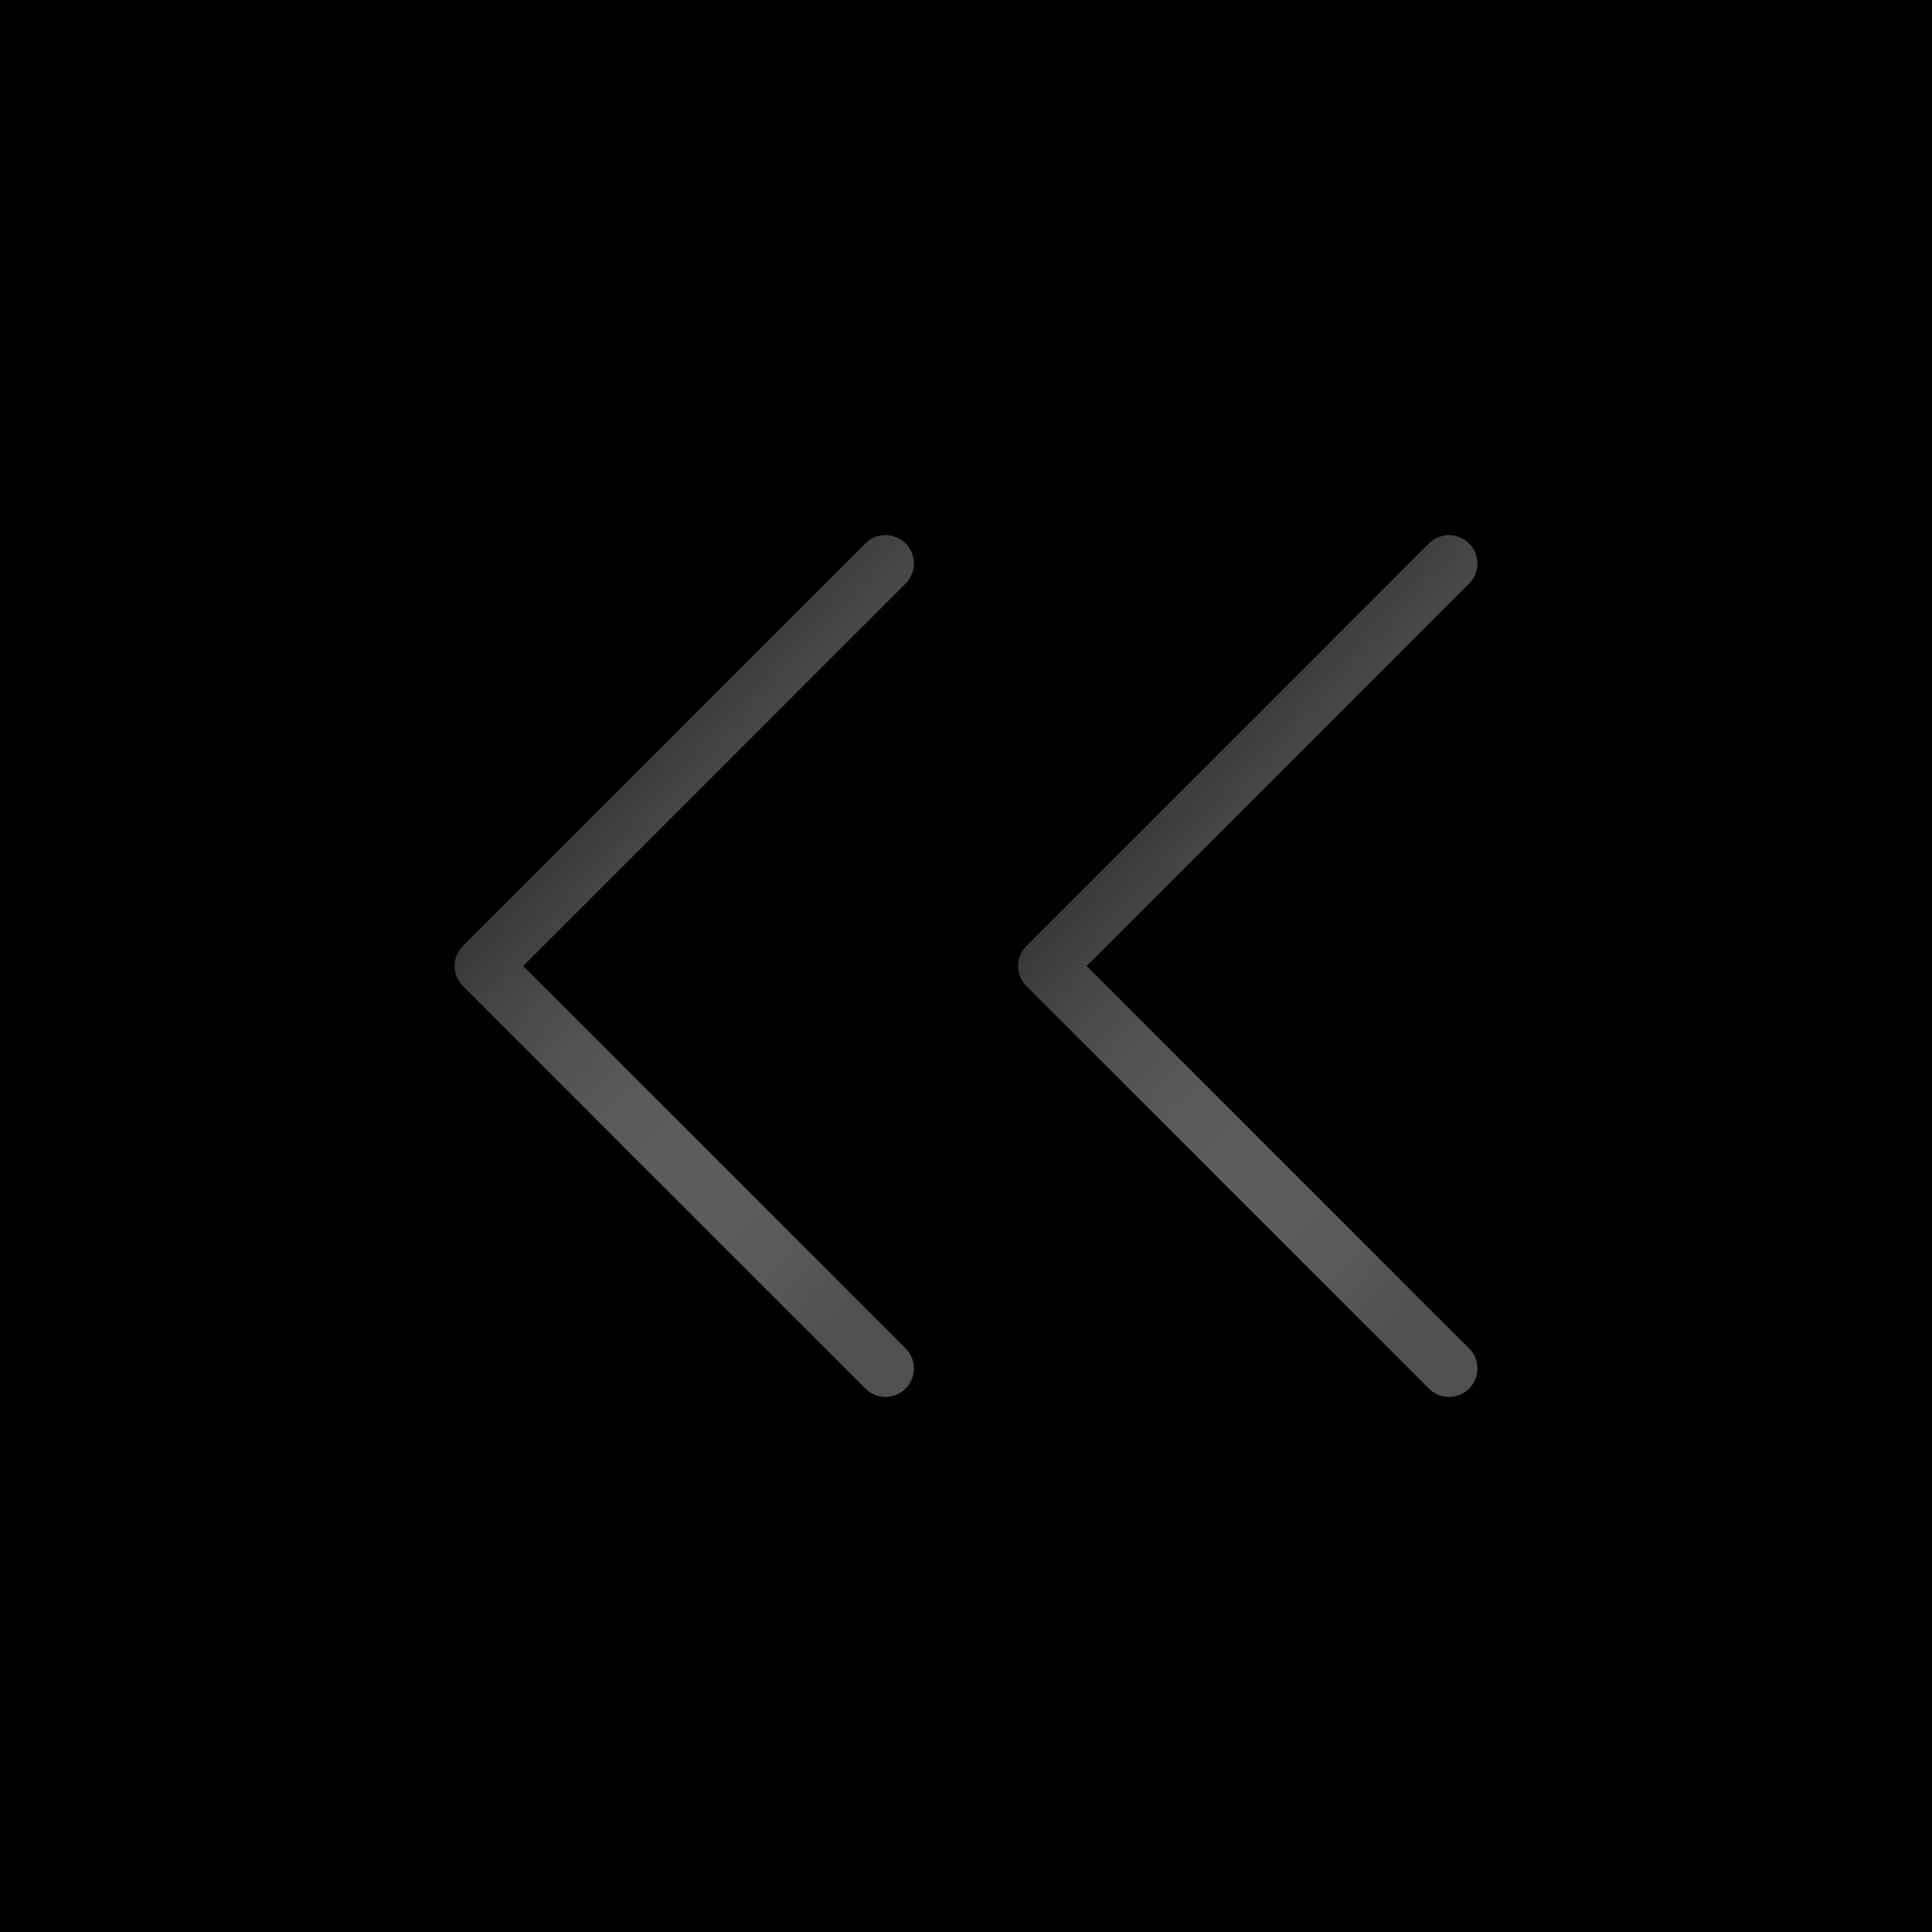 <svg width="68" height="68" viewBox="0 0 68 68" fill="none" xmlns="http://www.w3.org/2000/svg">
<rect width="68" height="68" transform="matrix(-1 0 0 1 68 0)" fill="black"/>
<path d="M31.167 48.167L17 34L31.167 19.833" stroke="url(#paint0_linear_20_23763)" stroke-width="2" stroke-linecap="round" stroke-linejoin="round"/>
<path d="M51 48.167L36.833 34L51 19.833" stroke="url(#paint1_linear_20_23763)" stroke-width="2" stroke-linecap="round" stroke-linejoin="round"/>
<defs>
<linearGradient id="paint0_linear_20_23763" x1="28.851" y1="47.228" x2="9.78" y2="30.222" gradientUnits="userSpaceOnUse">
<stop stop-color="#505050"/>
<stop offset="1" stop-color="white" stop-opacity="0"/>
</linearGradient>
<linearGradient id="paint1_linear_20_23763" x1="48.684" y1="47.228" x2="29.613" y2="30.222" gradientUnits="userSpaceOnUse">
<stop stop-color="#505050"/>
<stop offset="1" stop-color="white" stop-opacity="0"/>
</linearGradient>
</defs>
</svg>
